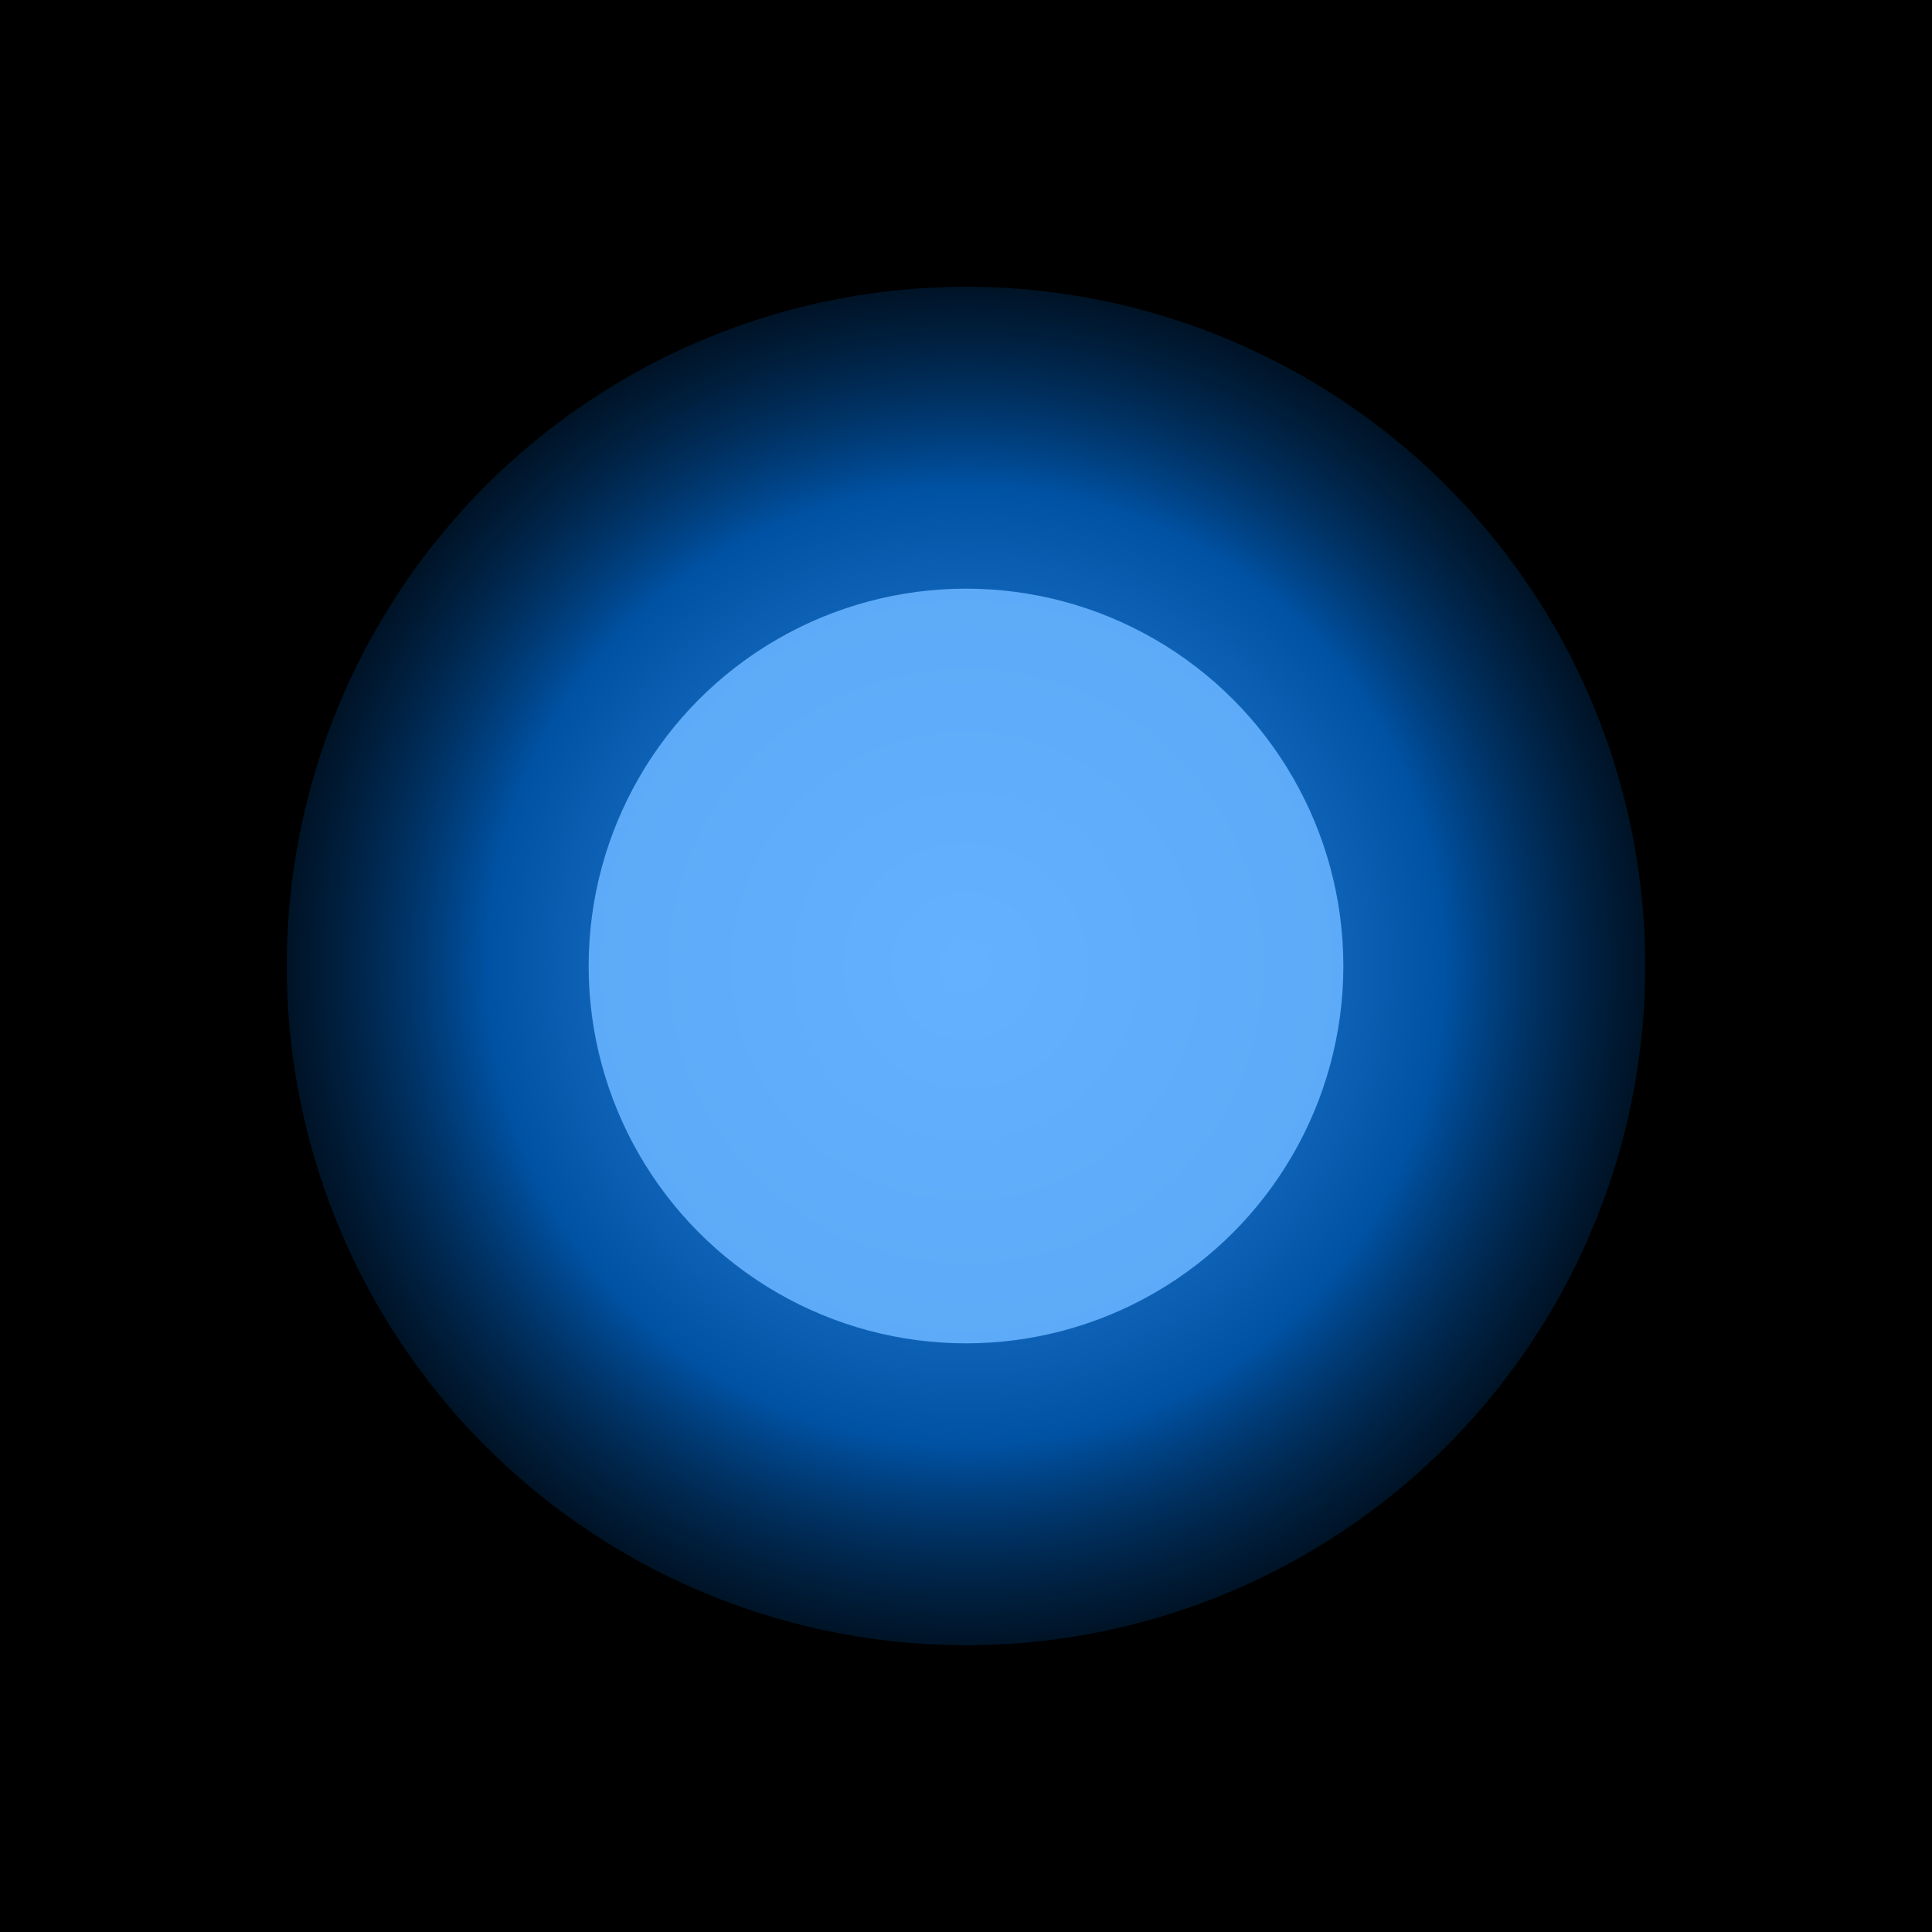 <svg xmlns="http://www.w3.org/2000/svg" viewBox="0 0 128 128">
  <!-- Background -->
  <rect width="128" height="128" fill="#000000"/>
  
  <!-- Glowing blue circle -->
  <defs>
    <radialGradient id="glowGrad" cx="50%" cy="50%" r="50%">
      <stop offset="0%" style="stop-color:#4da6ff;stop-opacity:1" />
      <stop offset="70%" style="stop-color:#0066cc;stop-opacity:0.8" />
      <stop offset="100%" style="stop-color:#003d7a;stop-opacity:0.3" />
    </radialGradient>
    <filter id="glow" x="-50%" y="-50%" width="200%" height="200%">
      <feGaussianBlur stdDeviation="3" result="coloredBlur"/>
      <feMerge> 
        <feMergeNode in="coloredBlur"/>
        <feMergeNode in="SourceGraphic"/>
      </feMerge>
    </filter>
  </defs>
  
  <!-- Main circle with glow effect -->
  <circle cx="64" cy="64" r="45" fill="url(#glowGrad)" filter="url(#glow)"/>
  
  <!-- Inner bright core -->
  <circle cx="64" cy="64" r="25" fill="#66b3ff" opacity="0.9"/>
</svg>